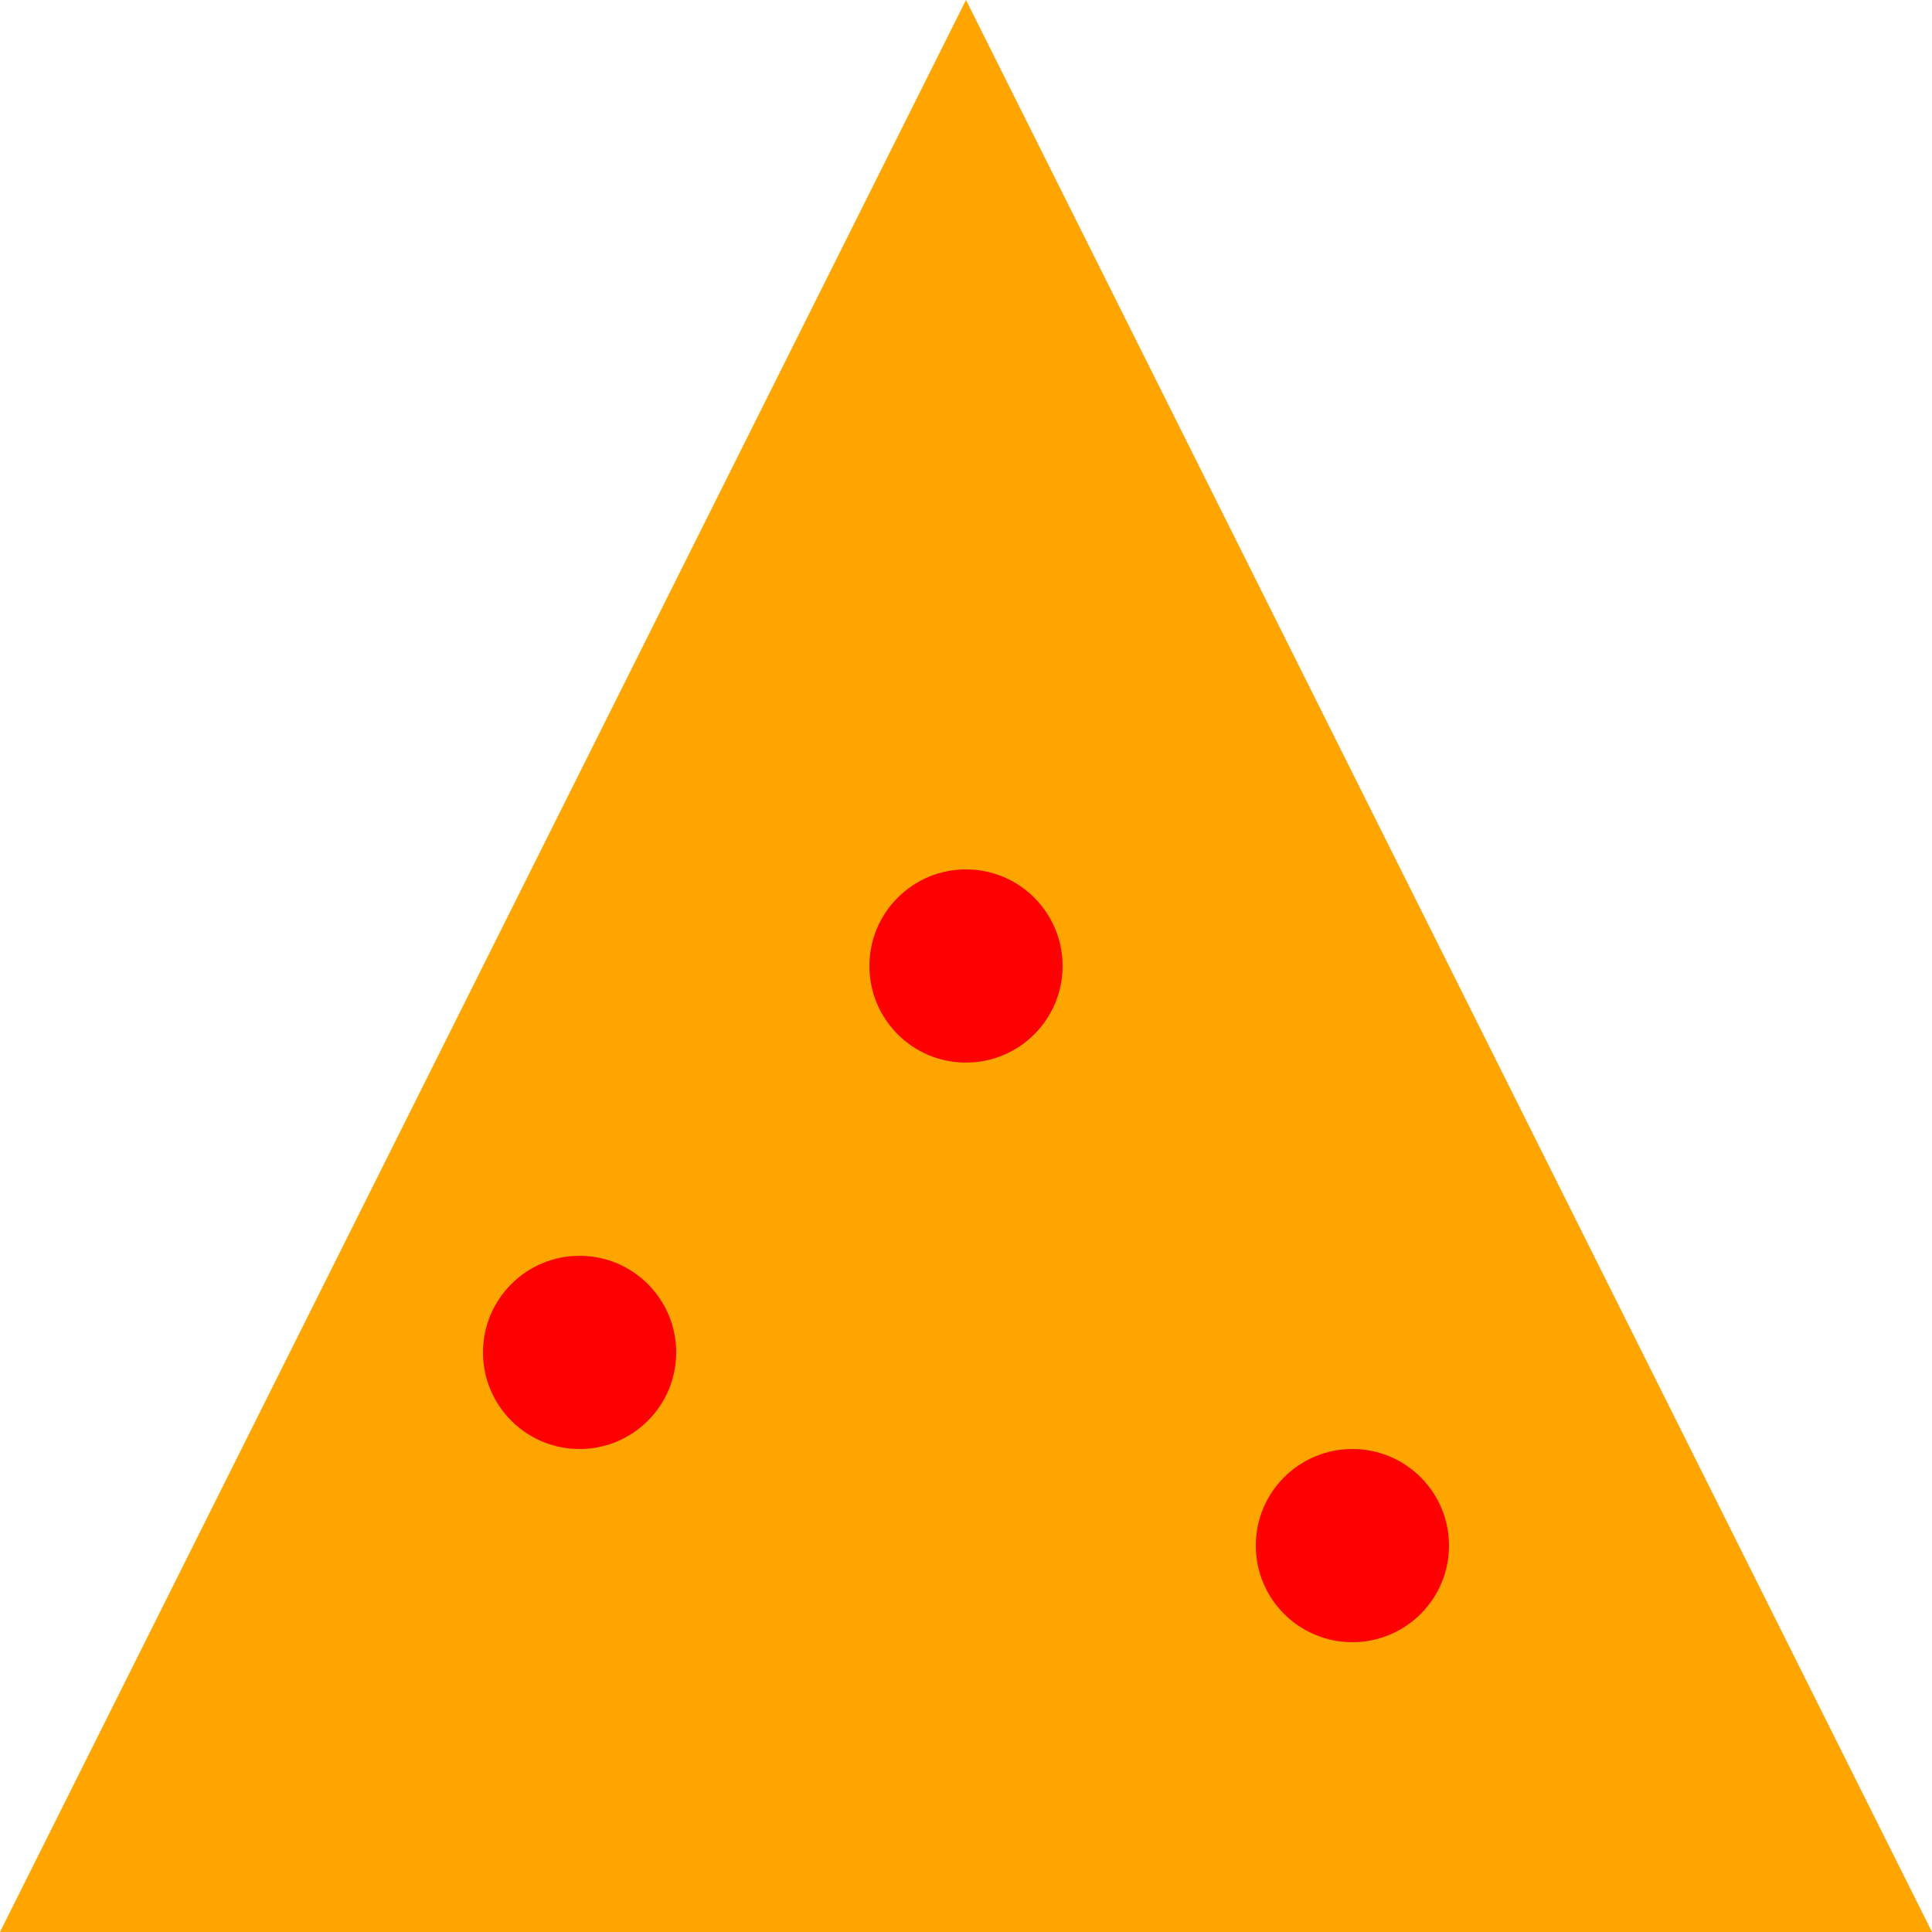 <svg width="100" height="100" viewBox="0 0 100 100" xmlns="http://www.w3.org/2000/svg">
  <path d="M50 0 L100 100 L0 100 Z" fill="#FFA500" />
  <circle cx="30" cy="70" r="5" fill="#FF0000" />
  <circle cx="50" cy="50" r="5" fill="#FF0000" />
  <circle cx="70" cy="80" r="5" fill="#FF0000" />
</svg>